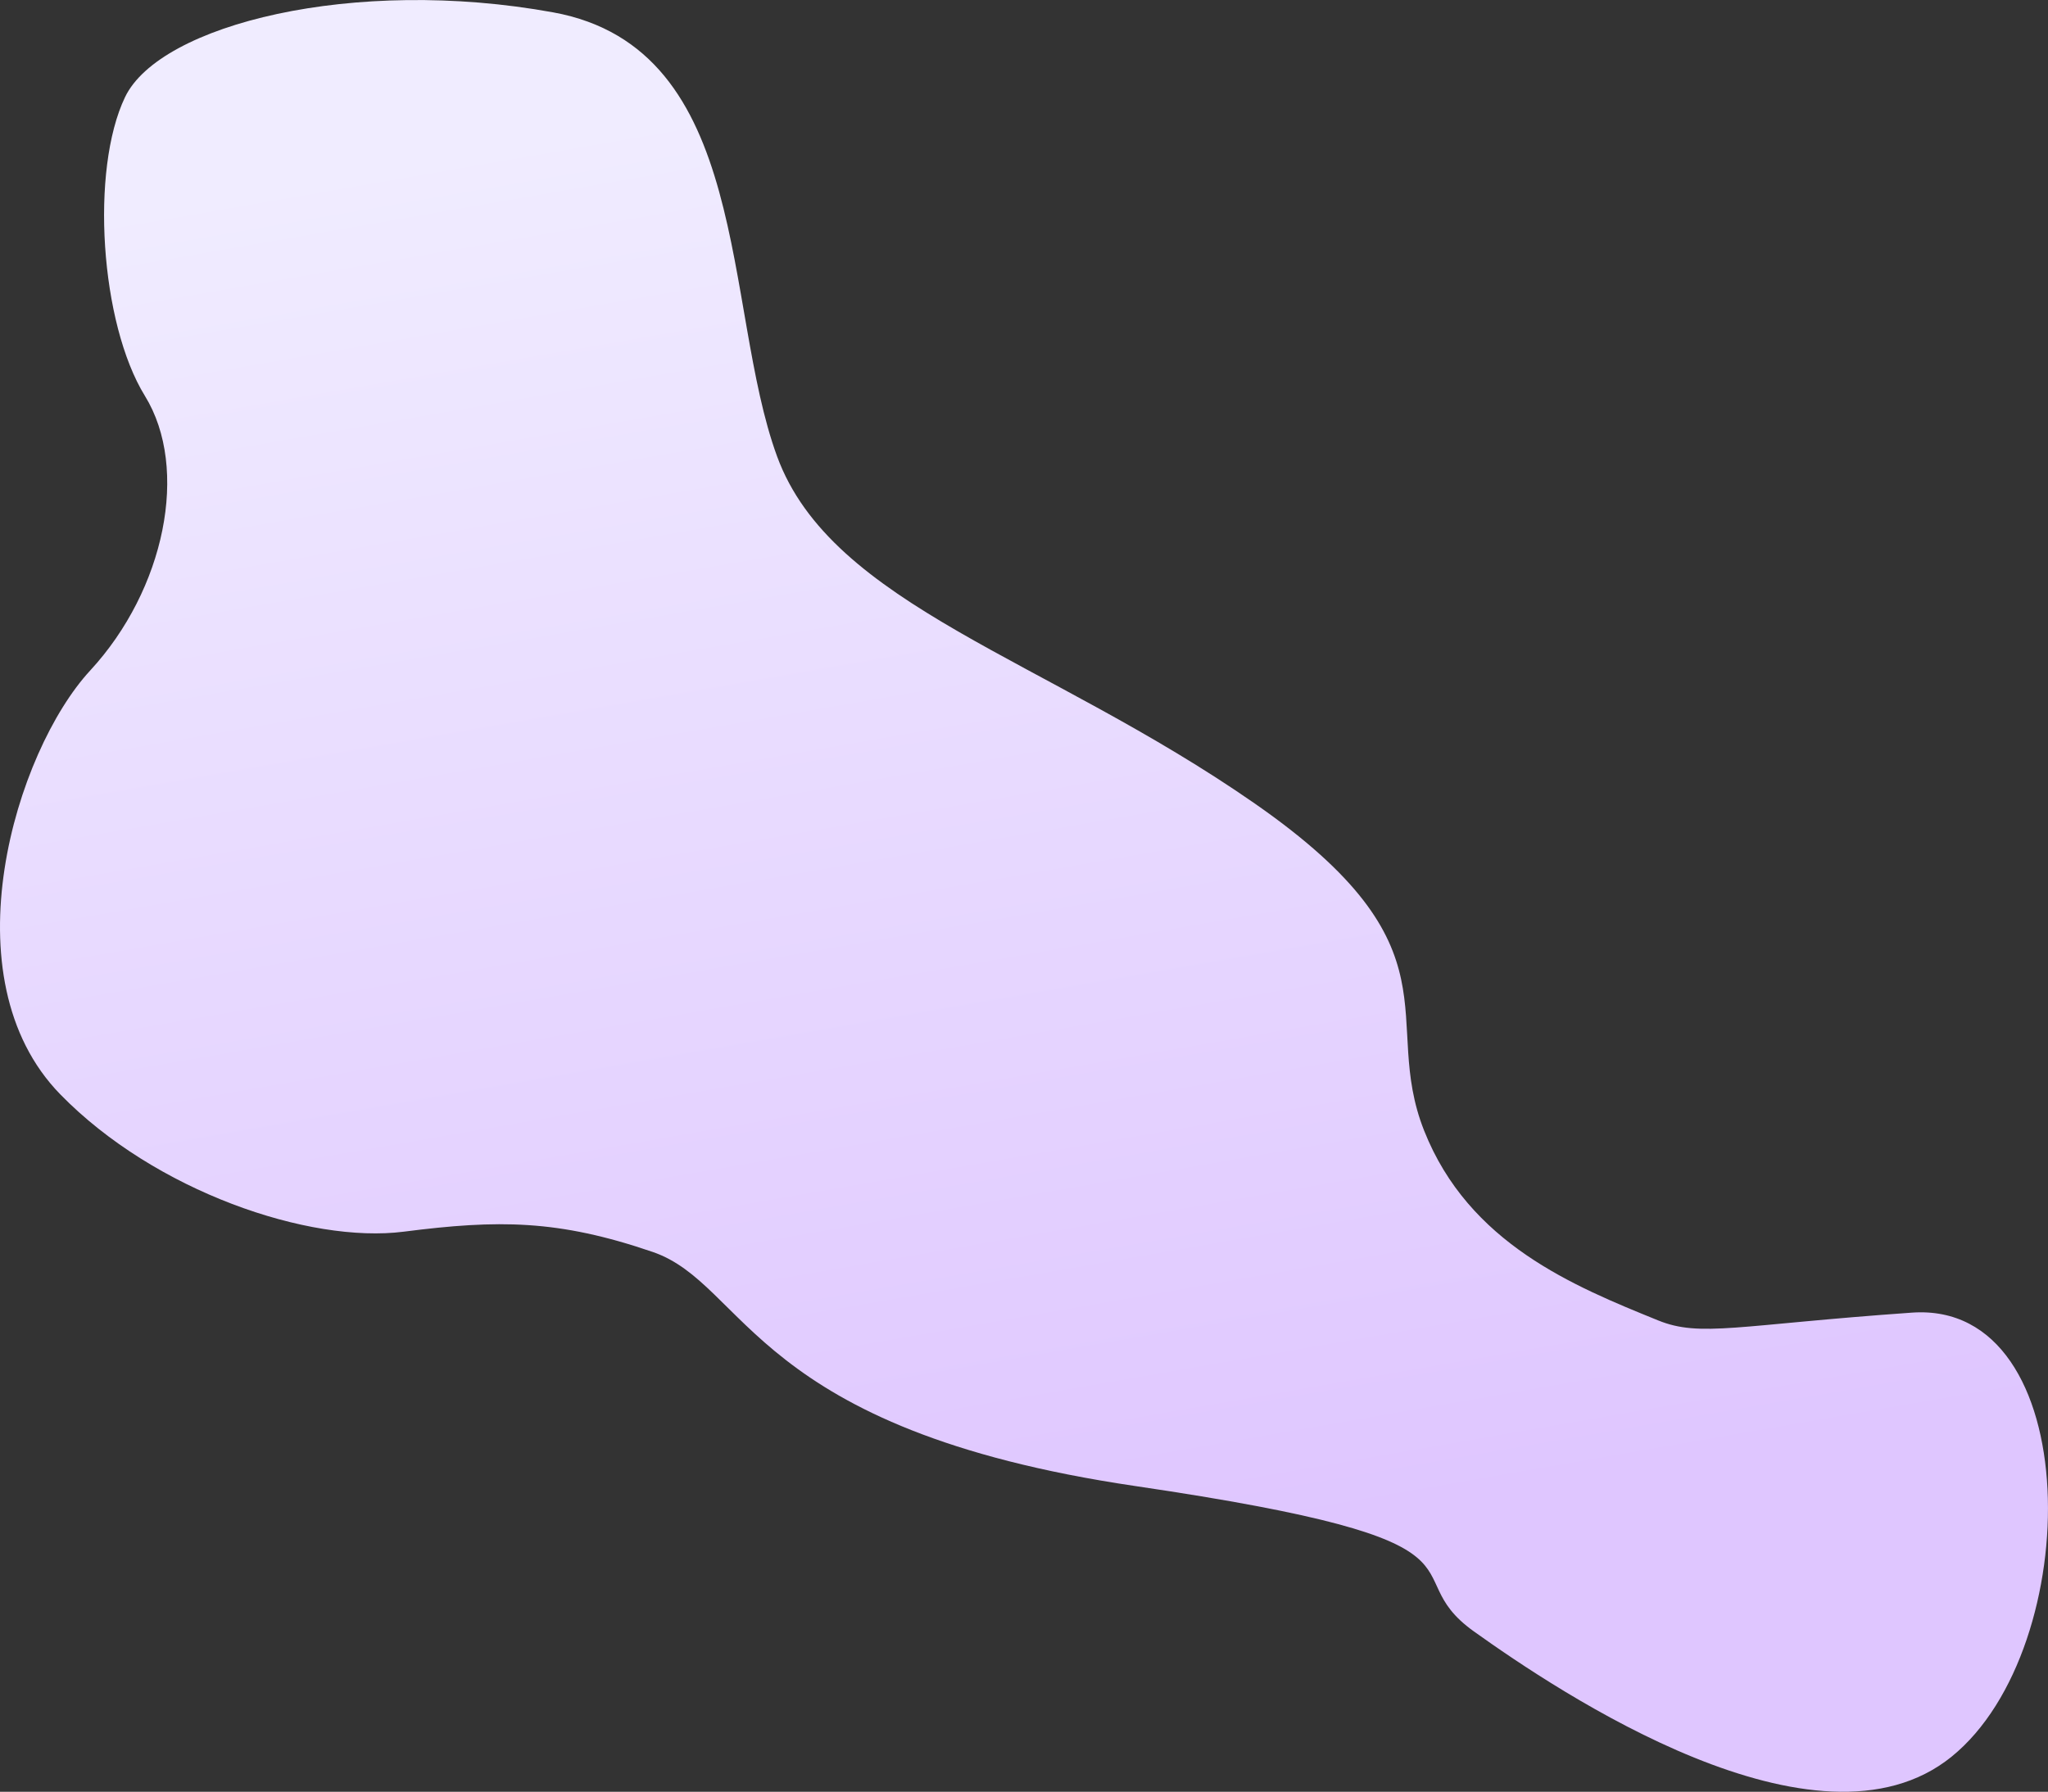 <svg xmlns="http://www.w3.org/2000/svg" xmlns:xlink="http://www.w3.org/1999/xlink" preserveAspectRatio="none" viewBox="0 0 355.12 310.76"><rect x="0" y="0" width="355.12" height="310.76" fill="#333333" stroke="none"/><defs><style>.cls-1{fill:url(#linear-gradient);}</style><linearGradient id="linear-gradient" x1="188.16" y1="271.83" x2="134.94" y2="-34.34" gradientUnits="userSpaceOnUse"><stop offset="0" stop-color="#dfc6ff"/><stop offset="0.84" stop-color="#f0ecff"/></linearGradient></defs><title>Asset 2</title><g id="Layer_2" data-name="Layer 2"><g id="Layer_1-2" data-name="Layer 1"><path class="cls-1" d="M287.5,229c-14.59-5.92-32.8-13.31-40.56-32.91s6.9-31.51-29.35-56.72-73.36-34.32-82.85-60.23-4.32-70.72-38.84-77S27.72,4.24,21.68,16.85s-4.32,39.21,3.45,51.82,3.45,33.61-9.49,47.62-24.94,53.28-5.18,73.52c16.4,16.81,43.15,25.91,59.55,23.81s26.76-2.1,43.15,3.51,17.26,30.81,83.72,40.61,44,14.71,58.69,25.21,59.55,40.62,82.85,21.71,23.3-79.13-6.9-77S294.84,232,287.5,229Z"/></g></g></svg>